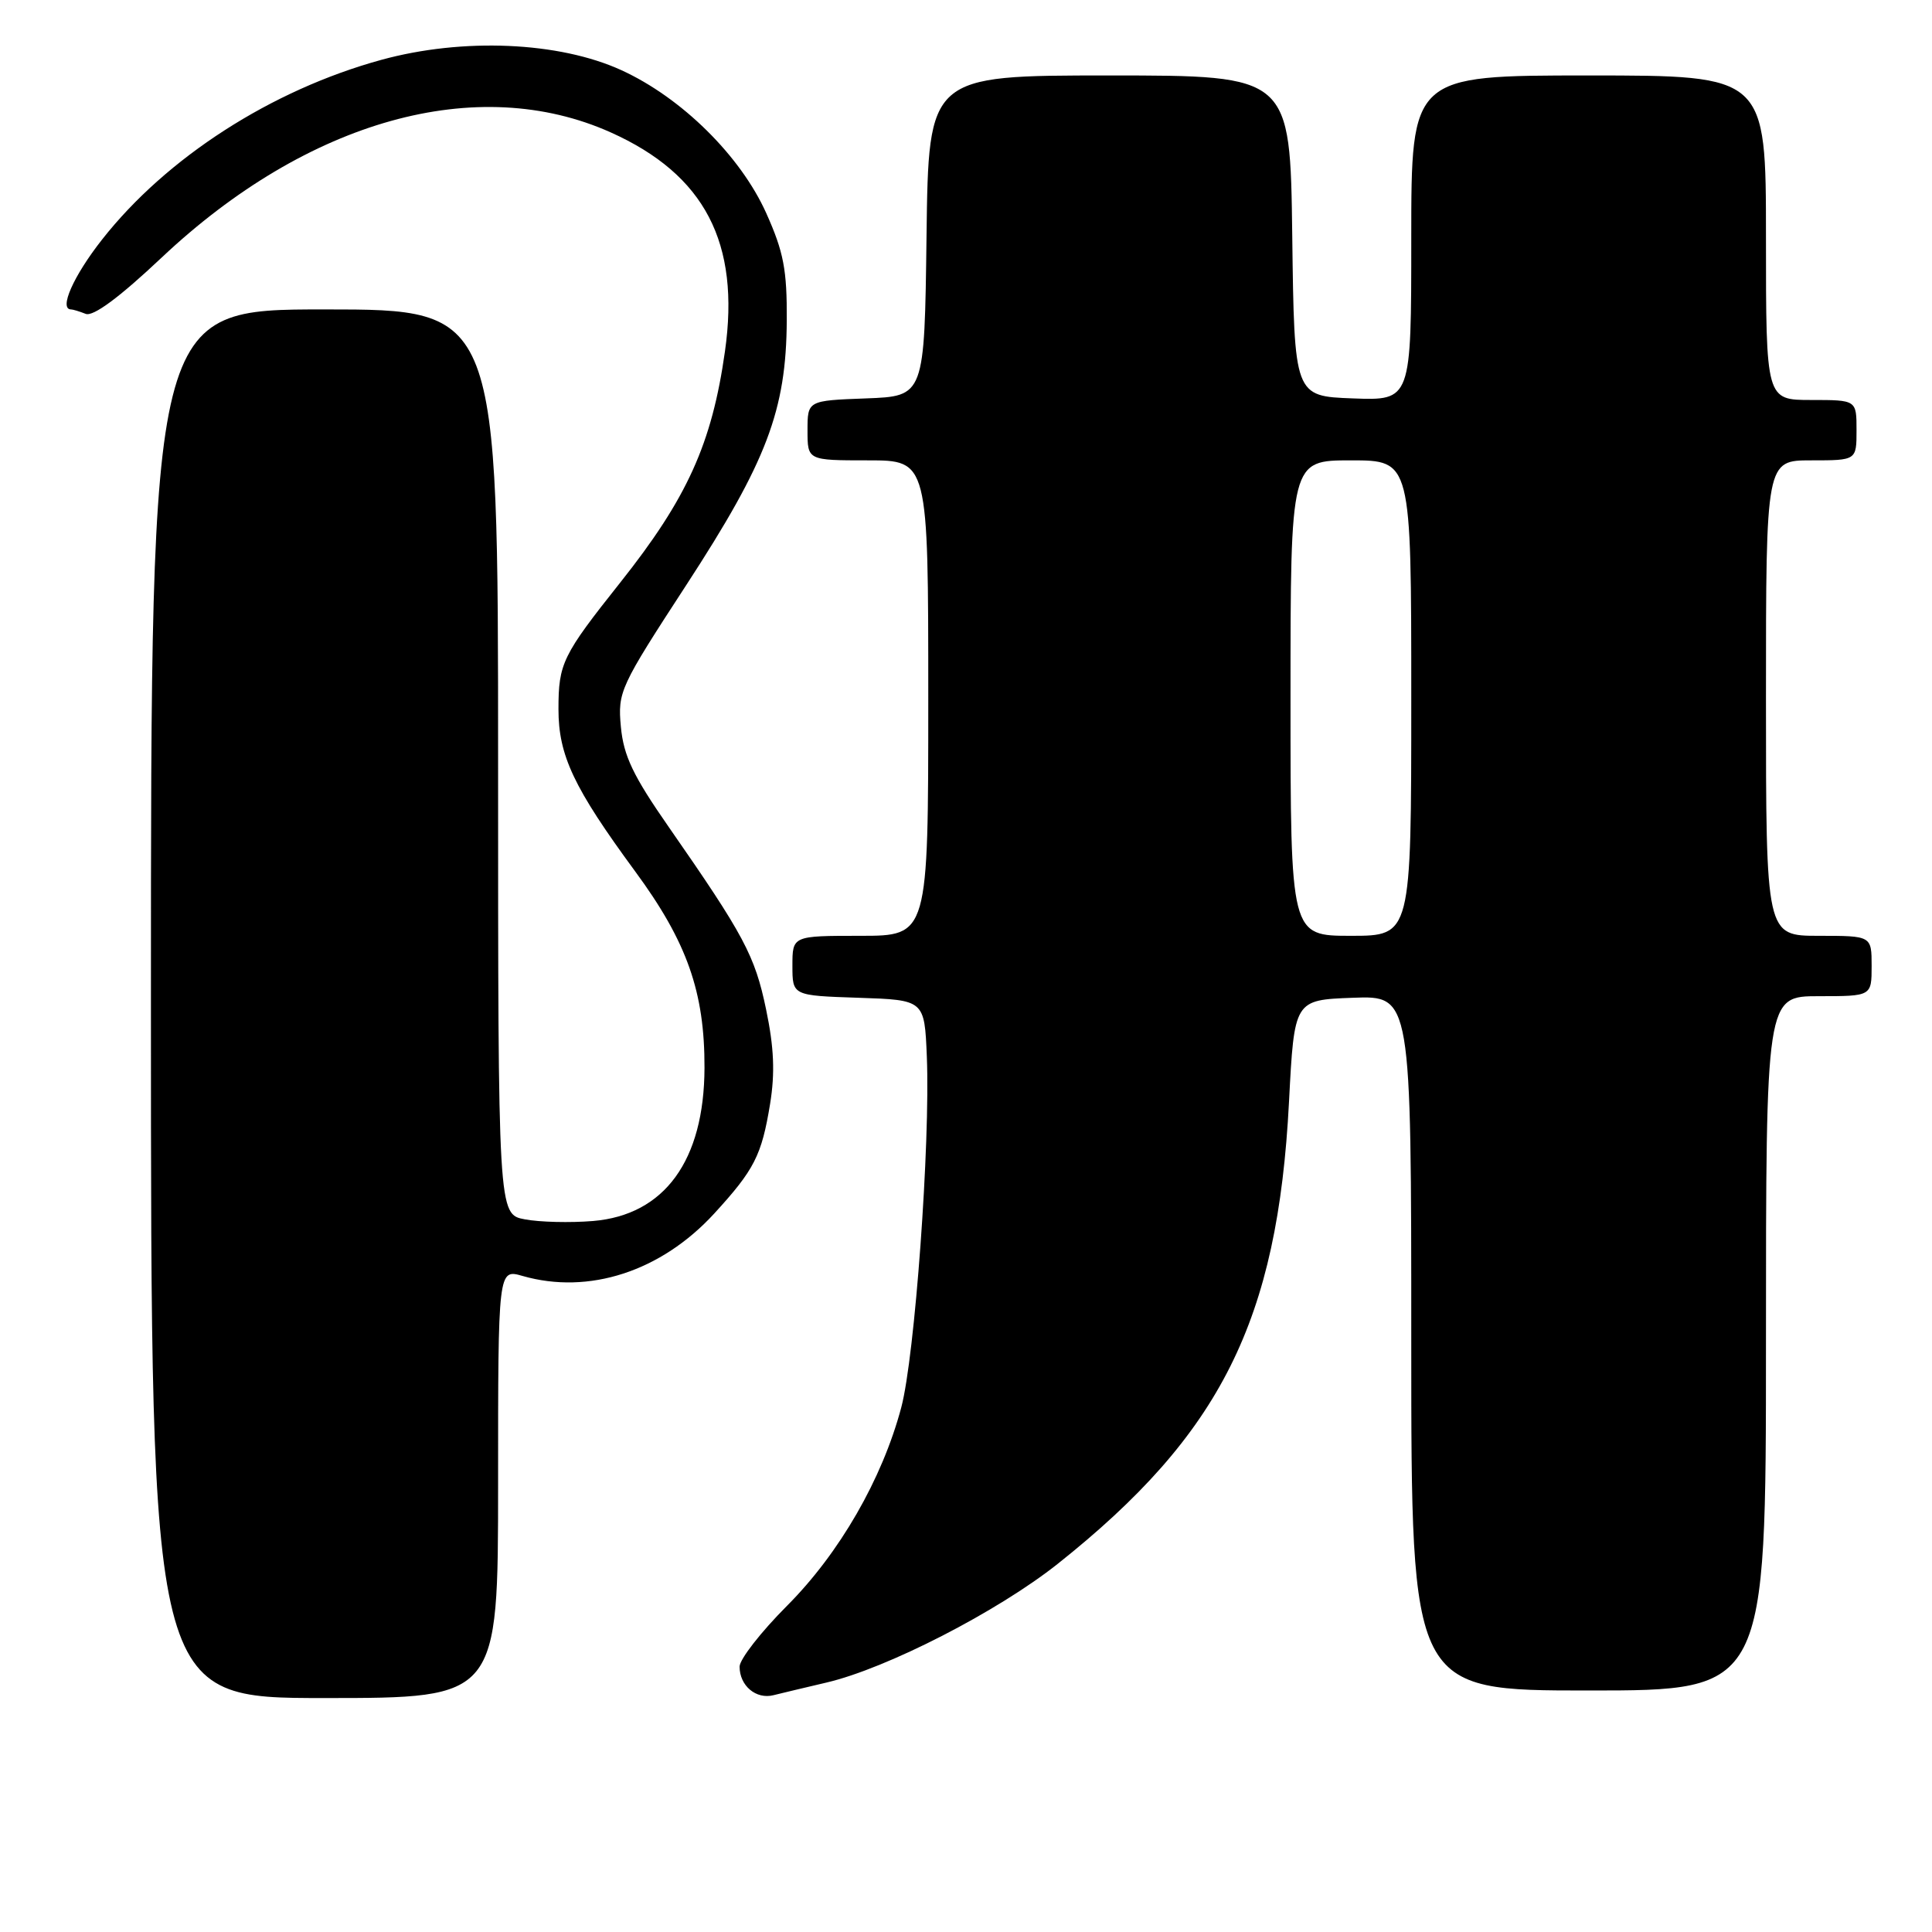 <?xml version="1.0" encoding="UTF-8" standalone="no"?>
<!DOCTYPE svg PUBLIC "-//W3C//DTD SVG 1.1//EN" "http://www.w3.org/Graphics/SVG/1.1/DTD/svg11.dtd" >
<svg xmlns="http://www.w3.org/2000/svg" xmlns:xlink="http://www.w3.org/1999/xlink" version="1.1" viewBox="0 0 256 256">
 <g >
 <path fill="currentColor"
d=" M 66.00 196.57 C 66.00 168.14 66.00 168.14 69.24 169.07 C 78.02 171.59 87.60 168.47 94.64 160.80 C 99.96 154.99 100.92 153.11 102.04 146.28 C 102.71 142.17 102.56 138.78 101.51 133.75 C 100.03 126.62 98.59 123.93 88.61 109.58 C 83.89 102.80 82.63 100.16 82.27 96.31 C 81.84 91.66 82.13 91.04 90.95 77.50 C 101.62 61.11 104.18 54.38 104.25 42.46 C 104.29 35.75 103.84 33.39 101.53 28.24 C 98.12 20.65 90.32 12.95 82.34 9.30 C 74.08 5.52 61.32 4.97 50.53 7.93 C 35.97 11.92 22.05 20.88 13.51 31.76 C 9.72 36.58 7.77 41.00 9.42 41.00 C 9.65 41.00 10.52 41.26 11.36 41.59 C 12.36 41.97 15.82 39.41 21.42 34.13 C 40.80 15.88 63.26 9.62 80.94 17.55 C 93.39 23.14 98.10 32.18 96.06 46.56 C 94.33 58.81 91.05 66.03 82.17 77.21 C 74.52 86.84 74.00 87.90 74.00 93.97 C 74.00 100.11 76.02 104.38 84.16 115.46 C 91.04 124.81 93.38 131.45 93.35 141.50 C 93.31 153.79 88.05 161.00 78.57 161.79 C 75.56 162.04 71.50 161.94 69.55 161.57 C 66.00 160.91 66.00 160.91 66.00 100.95 C 66.00 41.00 66.00 41.00 43.00 41.00 C 20.00 41.00 20.00 41.00 20.00 133.00 C 20.00 225.00 20.00 225.00 43.00 225.00 C 66.00 225.00 66.00 225.00 66.00 196.57 Z  M 109.50 222.95 C 117.51 221.08 132.17 213.55 140.15 207.22 C 161.78 190.03 169.30 175.01 170.80 146.00 C 171.50 132.50 171.50 132.50 179.25 132.21 C 187.00 131.92 187.00 131.92 187.00 177.96 C 187.00 224.00 187.00 224.00 210.50 224.00 C 234.00 224.00 234.00 224.00 234.00 178.00 C 234.00 132.00 234.00 132.00 241.00 132.00 C 248.00 132.00 248.00 132.00 248.00 128.00 C 248.00 124.00 248.00 124.00 241.00 124.00 C 234.00 124.00 234.00 124.00 234.00 92.50 C 234.00 61.00 234.00 61.00 240.00 61.00 C 246.00 61.00 246.00 61.00 246.00 57.00 C 246.00 53.00 246.00 53.00 240.00 53.00 C 234.00 53.00 234.00 53.00 234.00 31.50 C 234.00 10.00 234.00 10.00 210.50 10.00 C 187.00 10.00 187.00 10.00 187.00 31.54 C 187.00 53.08 187.00 53.08 179.25 52.79 C 171.50 52.50 171.50 52.50 171.23 31.25 C 170.96 10.00 170.96 10.00 147.00 10.00 C 123.04 10.00 123.04 10.00 122.77 31.25 C 122.50 52.50 122.50 52.50 114.75 52.79 C 107.00 53.08 107.00 53.08 107.00 57.04 C 107.00 61.00 107.00 61.00 115.00 61.00 C 123.00 61.00 123.00 61.00 123.00 92.50 C 123.00 124.00 123.00 124.00 114.00 124.00 C 105.00 124.00 105.00 124.00 105.00 127.96 C 105.00 131.92 105.00 131.92 113.75 132.21 C 122.50 132.50 122.50 132.50 122.81 140.00 C 123.28 151.46 121.22 179.76 119.42 186.50 C 116.90 195.98 111.23 205.82 104.27 212.79 C 100.82 216.25 98.00 219.87 98.00 220.84 C 98.00 223.37 100.18 225.21 102.50 224.62 C 103.60 224.35 106.75 223.59 109.50 222.95 Z  M 171.00 92.50 C 171.00 61.00 171.00 61.00 179.00 61.00 C 187.00 61.00 187.00 61.00 187.00 92.50 C 187.00 124.00 187.00 124.00 179.00 124.00 C 171.00 124.00 171.00 124.00 171.00 92.50 Z "/>
</g>
</svg>